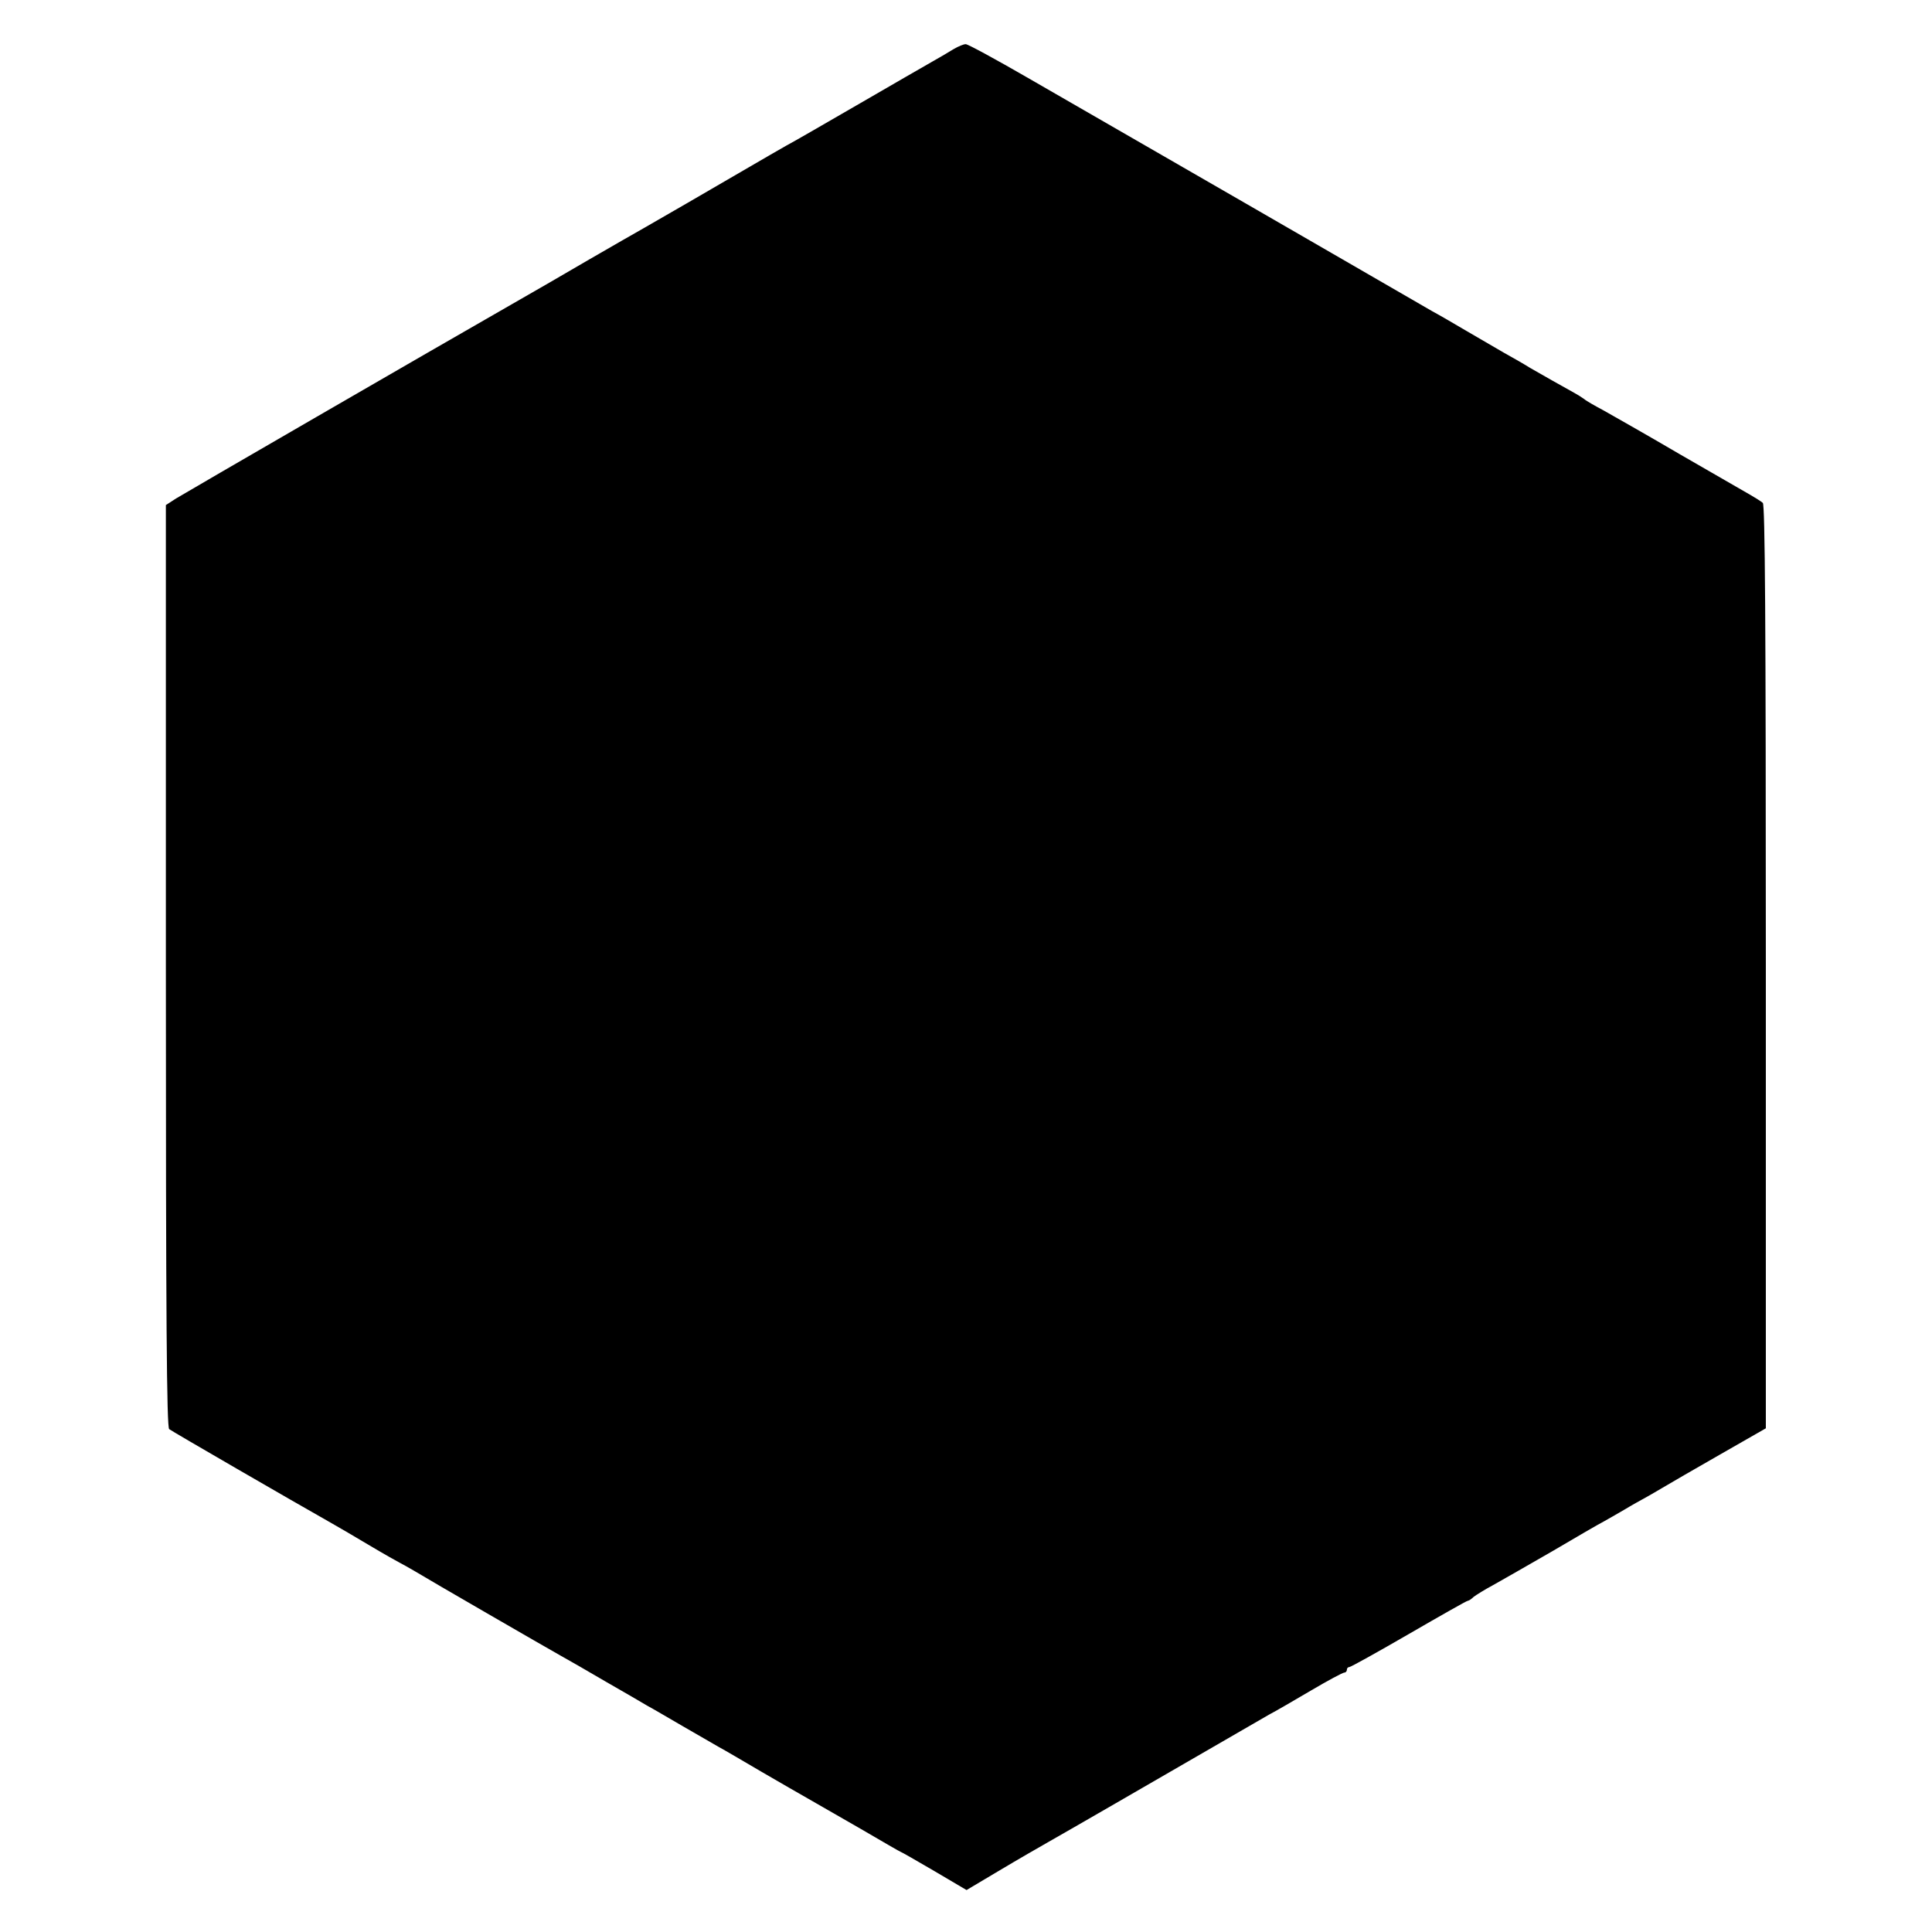 <?xml version="1.0" standalone="no"?>
<!DOCTYPE svg PUBLIC "-//W3C//DTD SVG 20010904//EN"
 "http://www.w3.org/TR/2001/REC-SVG-20010904/DTD/svg10.dtd">
<svg version="1.0" xmlns="http://www.w3.org/2000/svg"
 width="700pt" height="700pt" viewBox="0 0 700 700"
 preserveAspectRatio="xMidYMid meet">
<g transform="translate(0,700) scale(0.1,-0.1)"
fill="#000000" stroke="none">
<path d="M3455 6822 c-16 -10 -50 -30 -75 -44 -25 -14 -144 -83 -265 -153
-121 -70 -240 -139 -265 -152 -25 -14 -85 -49 -135 -78 -142 -83 -336 -195
-385 -223 -25 -14 -112 -64 -195 -112 -82 -48 -208 -121 -280 -162 -304 -174
-1183 -683 -1217 -704 l-37 -24 0 -1669 c0 -1284 3 -1672 12 -1679 10 -8 449
-262 587 -340 25 -14 88 -51 140 -82 52 -31 102 -59 110 -63 8 -4 31 -17 50
-28 54 -33 480 -279 530 -307 25 -14 99 -56 165 -95 66 -38 134 -77 150 -87
17 -9 75 -43 130 -75 55 -32 114 -66 130 -75 17 -9 87 -50 155 -90 69 -40 145
-84 170 -98 25 -14 109 -63 188 -108 79 -46 144 -84 146 -84 2 0 56 -31 121
-69 l117 -69 121 72 c67 40 147 86 177 103 30 17 138 79 240 138 410 237 517
299 557 322 23 12 92 52 153 88 61 36 115 65 121 65 5 0 9 5 9 10 0 6 4 10 9
10 5 0 102 54 216 120 114 66 209 120 213 120 3 0 13 6 21 14 9 7 41 27 71 43
30 17 127 72 215 123 88 52 171 100 185 107 14 8 48 27 75 43 28 17 59 34 70
40 11 6 41 23 66 38 25 15 120 70 211 122 l166 95 0 1672 c0 1262 -3 1674 -11
1681 -7 6 -28 19 -47 30 -19 11 -134 77 -255 147 -121 71 -245 141 -275 158
-30 16 -62 34 -70 41 -8 6 -24 16 -35 22 -49 27 -114 64 -161 91 -27 17 -70
41 -95 55 -24 14 -84 49 -134 78 -49 29 -106 62 -125 72 -19 11 -183 106 -365
211 -181 105 -456 263 -610 352 -154 89 -375 216 -491 283 -116 67 -217 122
-225 122 -8 0 -27 -8 -44 -18z"/>
</g>
</svg>
